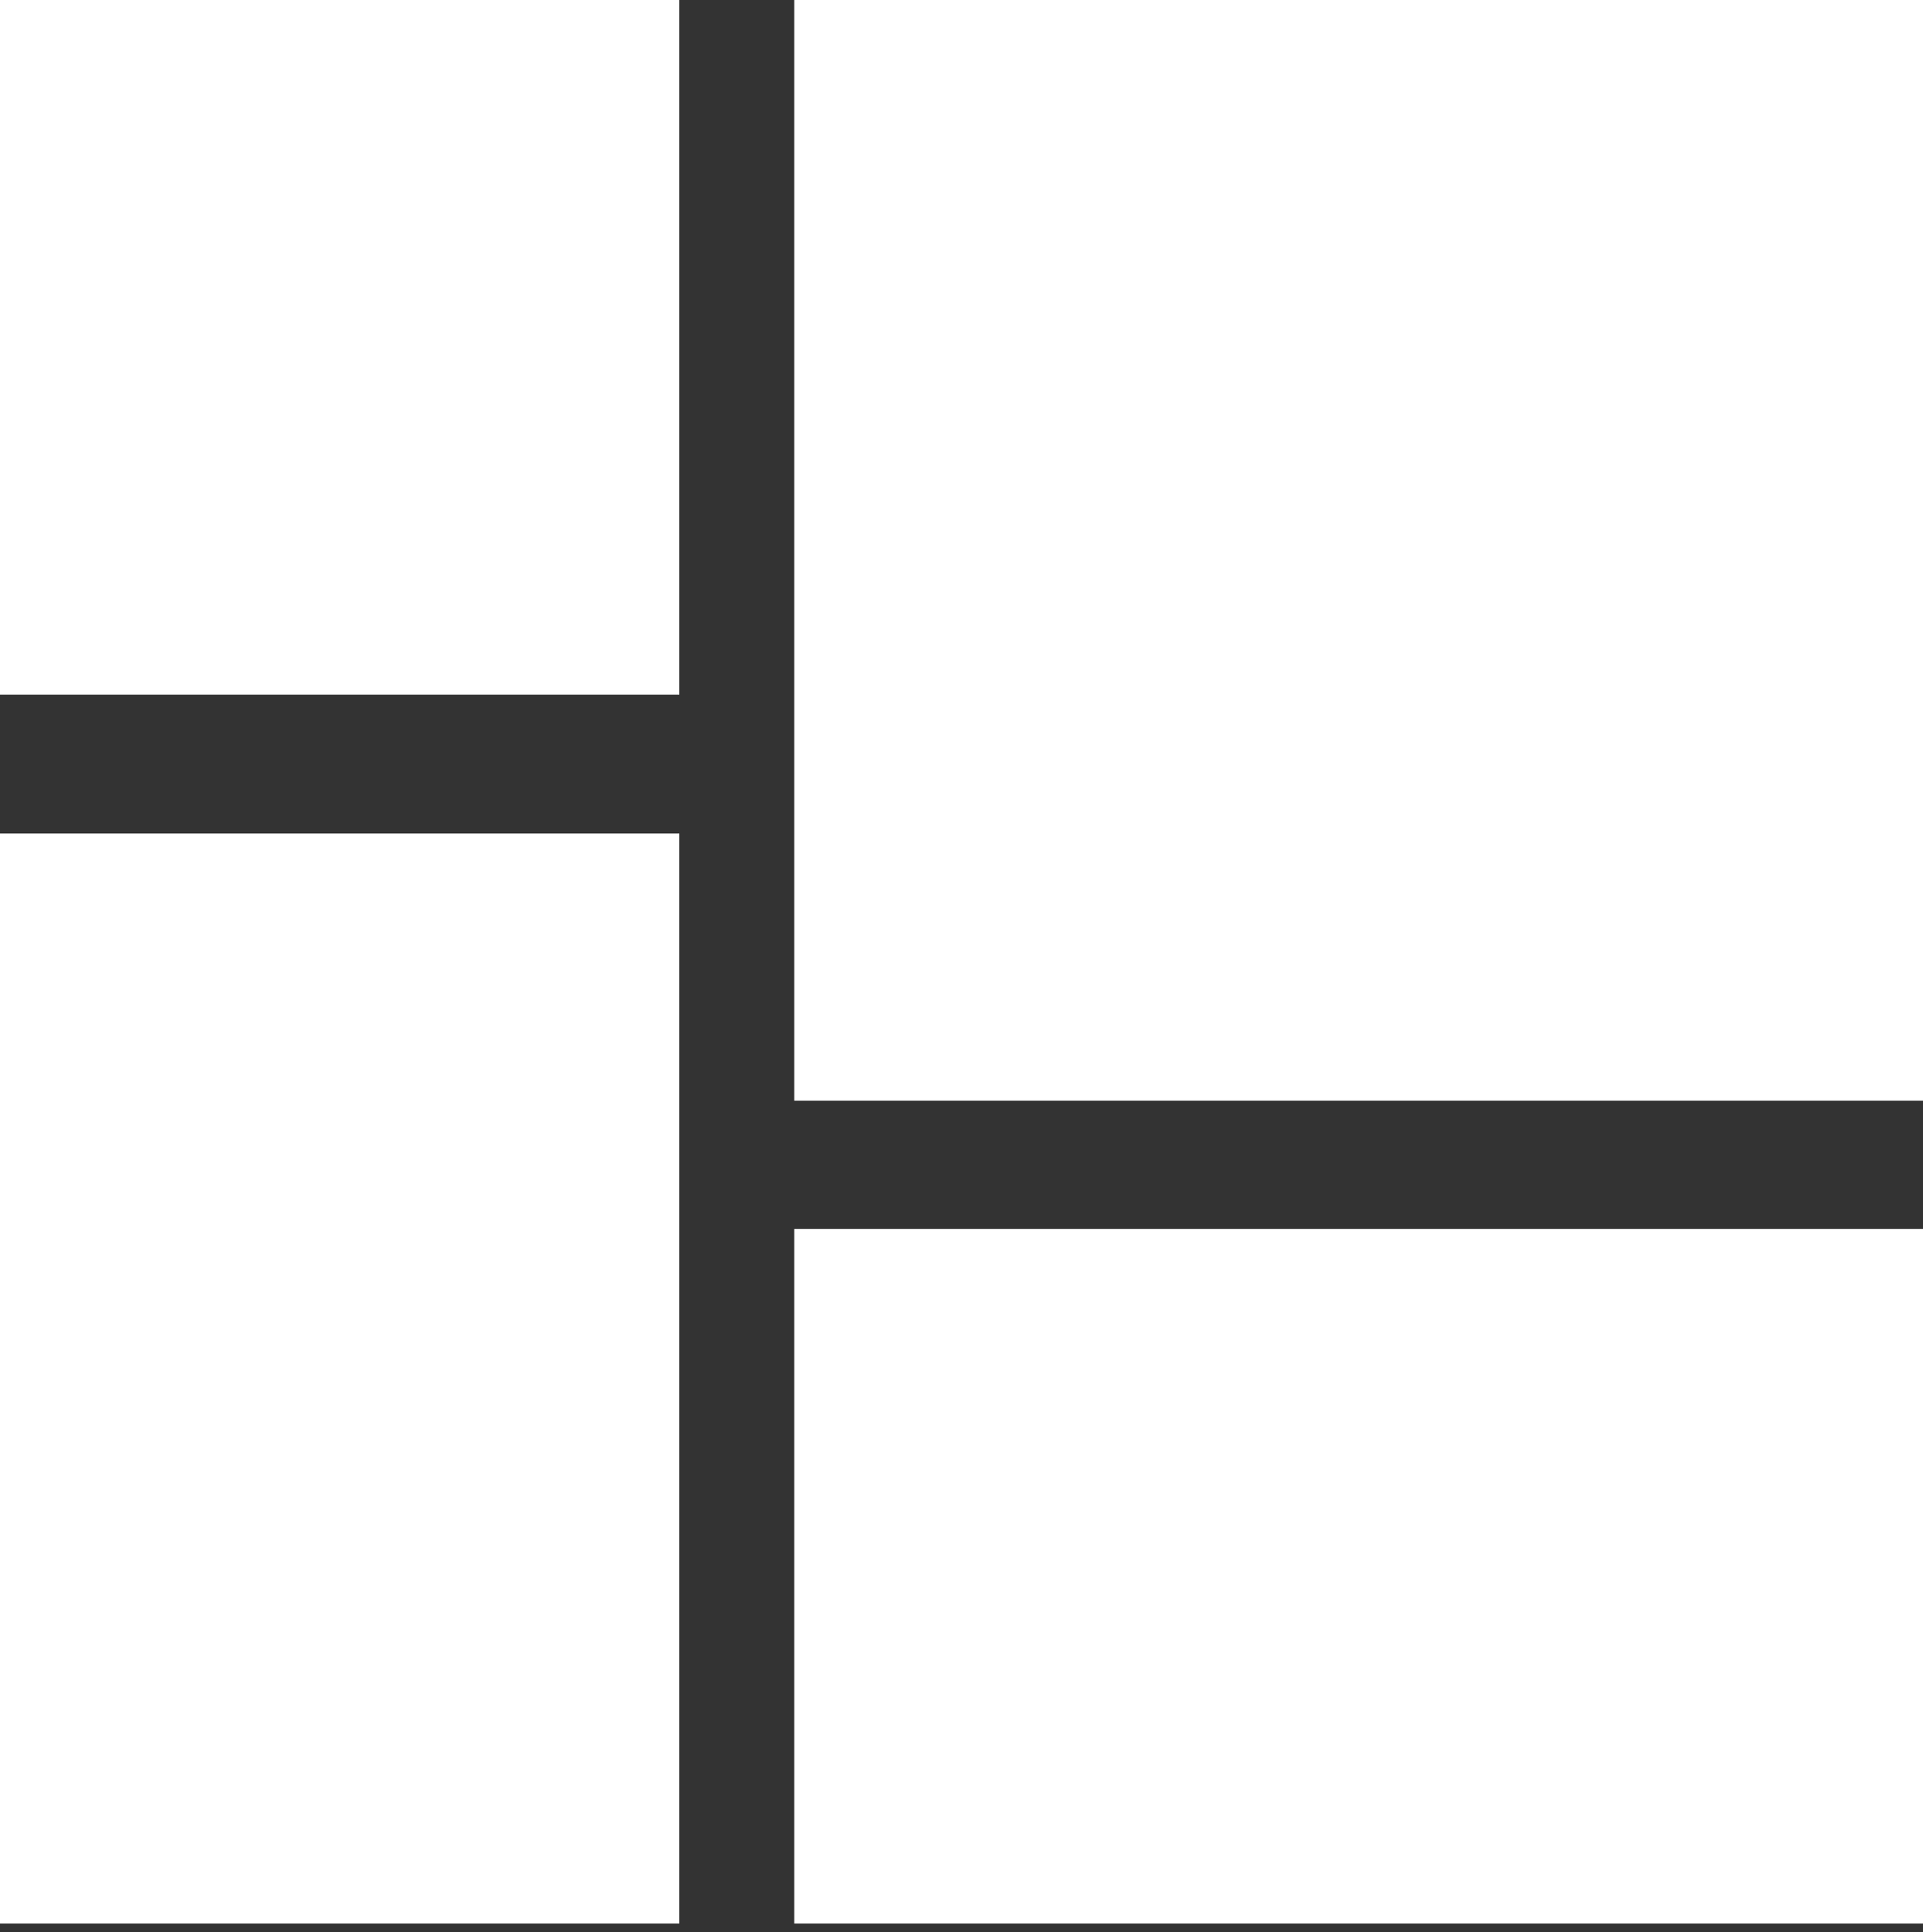 <svg width="224" height="225" viewBox="0 0 224 225" fill="none" xmlns="http://www.w3.org/2000/svg">
<rect x="0" y="0" width="224" height="225" fill="#333333" stroke="none"/>
<rect width="224" height="224.001" fill="black" fill-opacity="0"/>
<rect width="79.13" height="80.889" fill="white"/>
<rect x="92.522" width="131.478" height="128.178" fill="white"/>
<rect y="97.066" width="79.13" height="126.933" fill="white"/>
<rect x="92.522" y="143.109" width="131.478" height="80.889" fill="white"/>
</svg>
